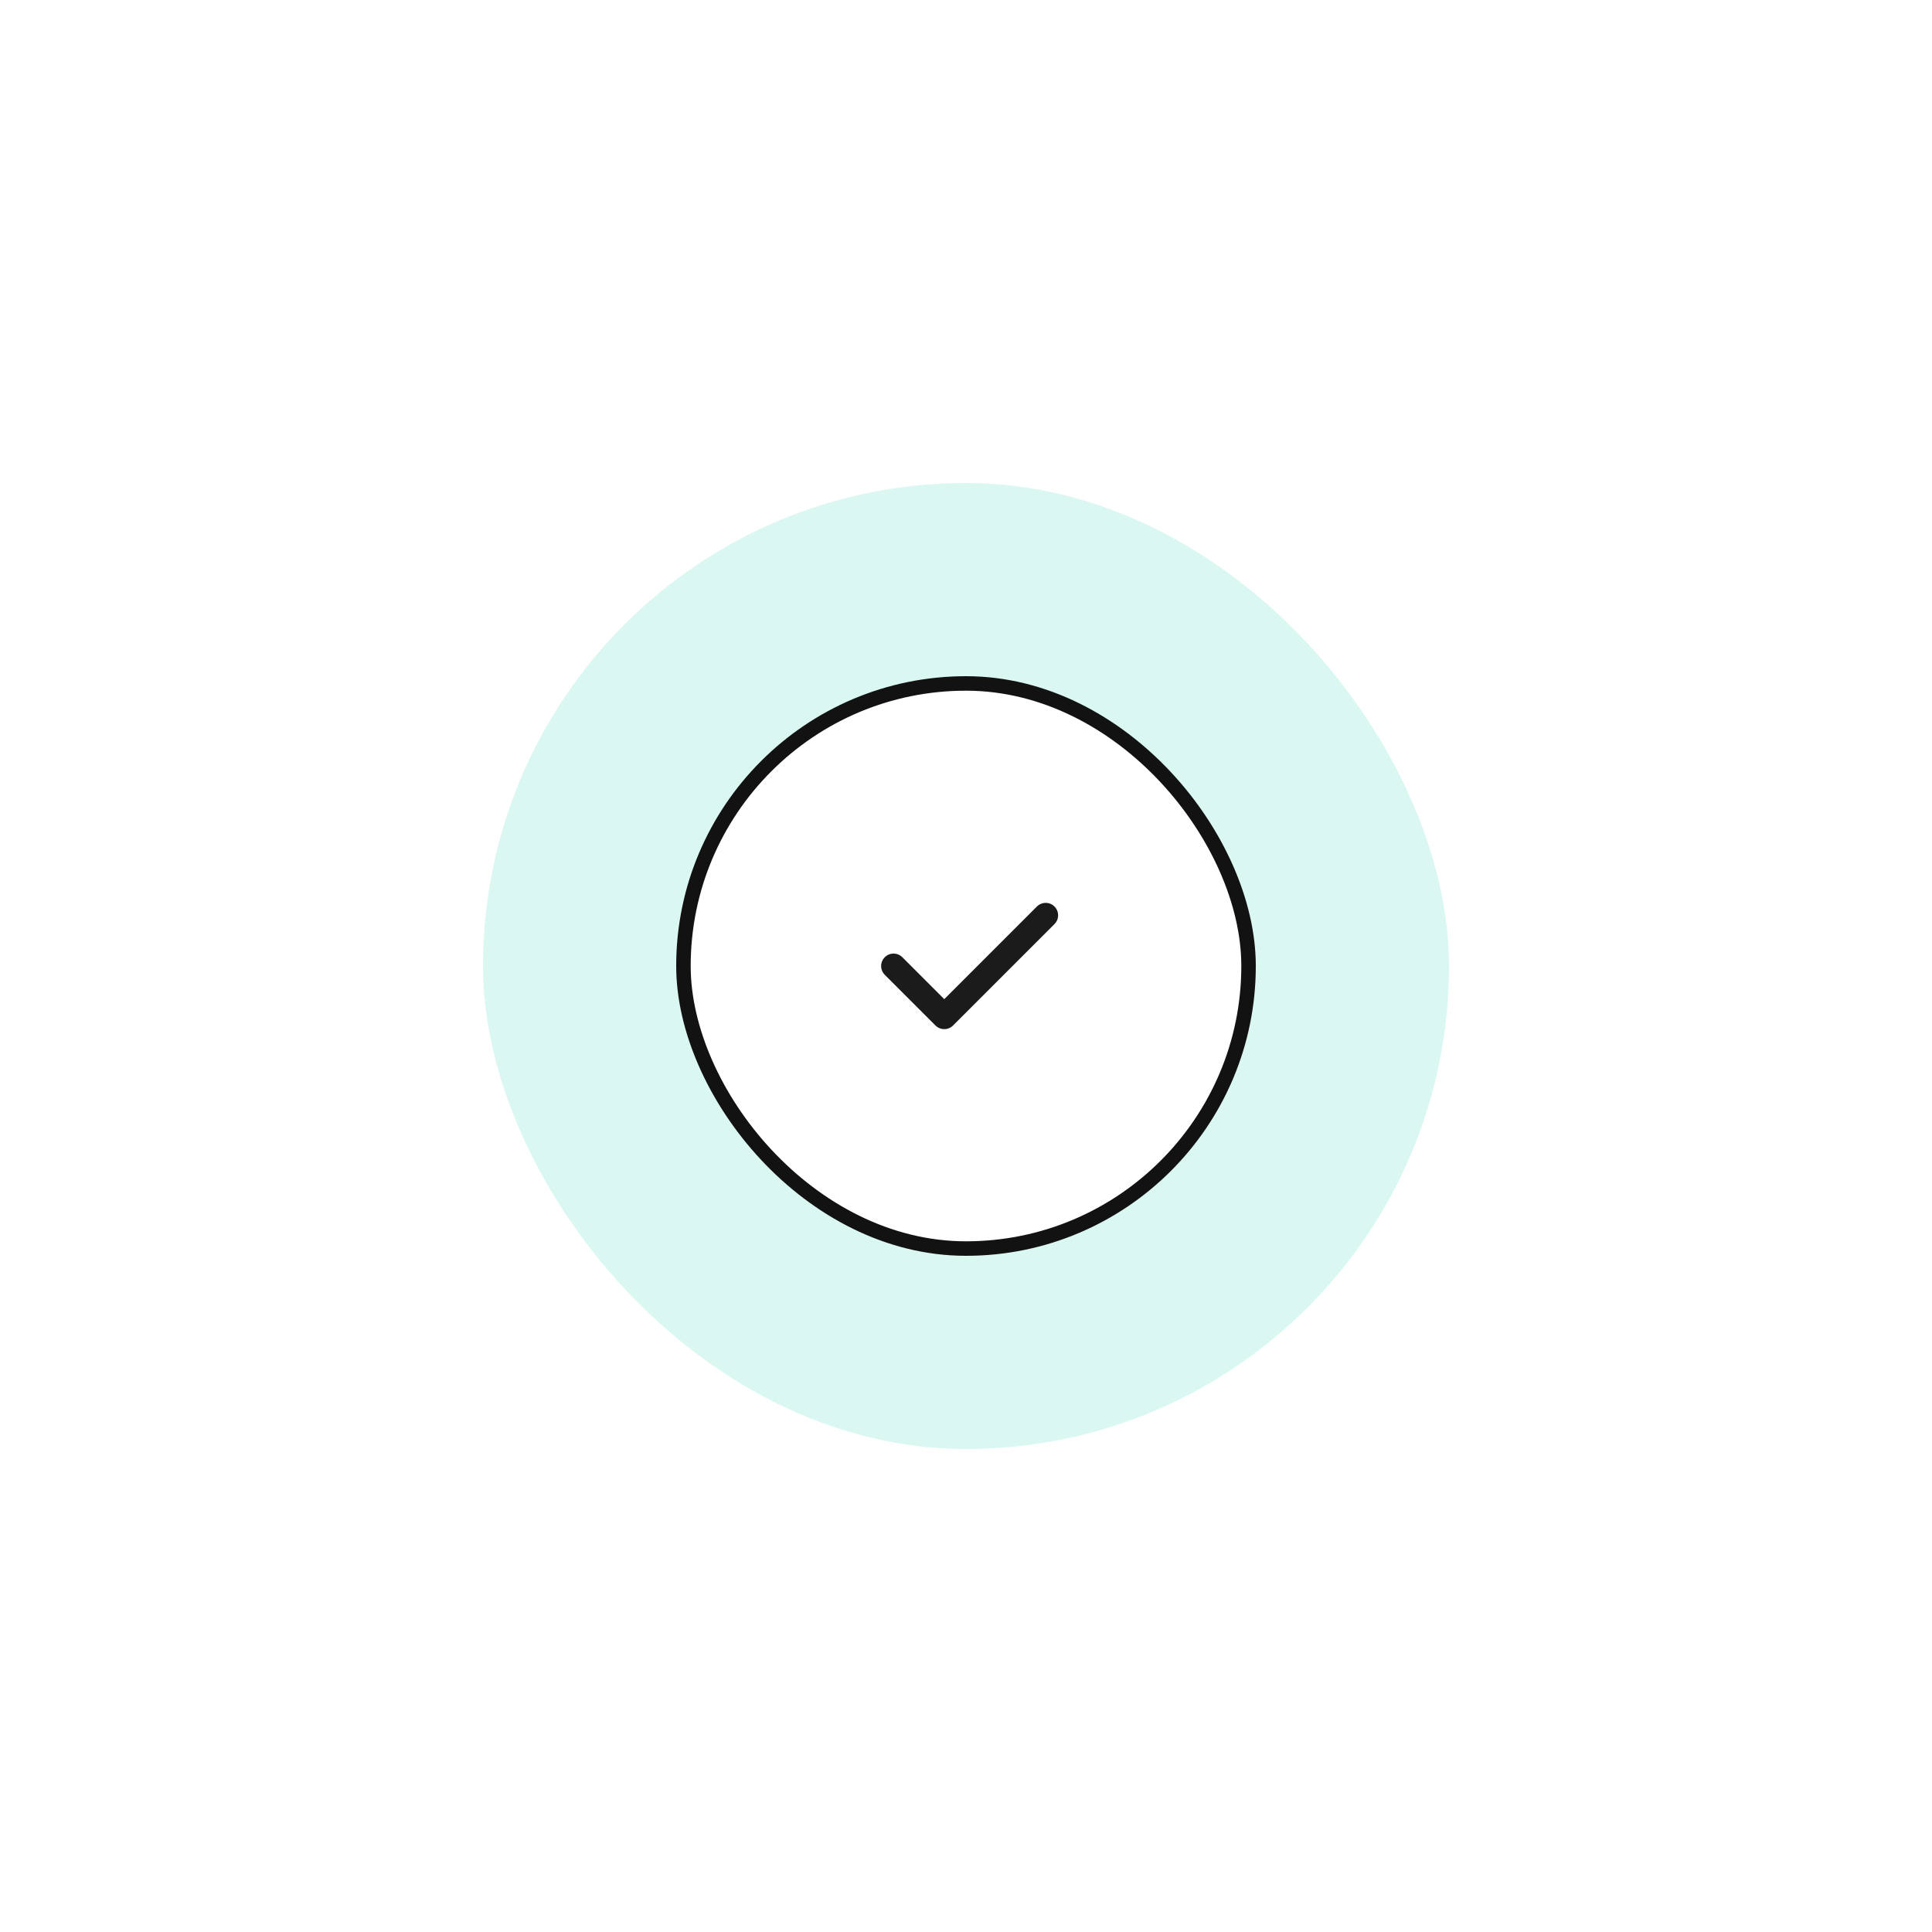 <svg width="200" height="200" viewBox="0 0 200 200" fill="none" xmlns="http://www.w3.org/2000/svg">
<g opacity="0.15" filter="url(#filter0_f_4958_39745)">
<rect x="50" y="50" width="100" height="100" rx="50" fill="#05C7A4"/>
</g>
<rect x="70.75" y="70.75" width="58.5" height="58.5" rx="29.25" fill="white" stroke="#121212" stroke-width="1.5"/>
<path d="M108.25 94.75L97.75 105.25L92.5 100" stroke="#1B1B1B" stroke-width="2.571" stroke-linecap="round" stroke-linejoin="round"/>
<defs>
<filter id="filter0_f_4958_39745" x="0" y="0" width="200" height="200" filterUnits="userSpaceOnUse" color-interpolation-filters="sRGB">
<feFlood flood-opacity="0" result="BackgroundImageFix"/>
<feBlend mode="normal" in="SourceGraphic" in2="BackgroundImageFix" result="shape"/>
<feGaussianBlur stdDeviation="25" result="effect1_foregroundBlur_4958_39745"/>
</filter>
</defs>
</svg>
